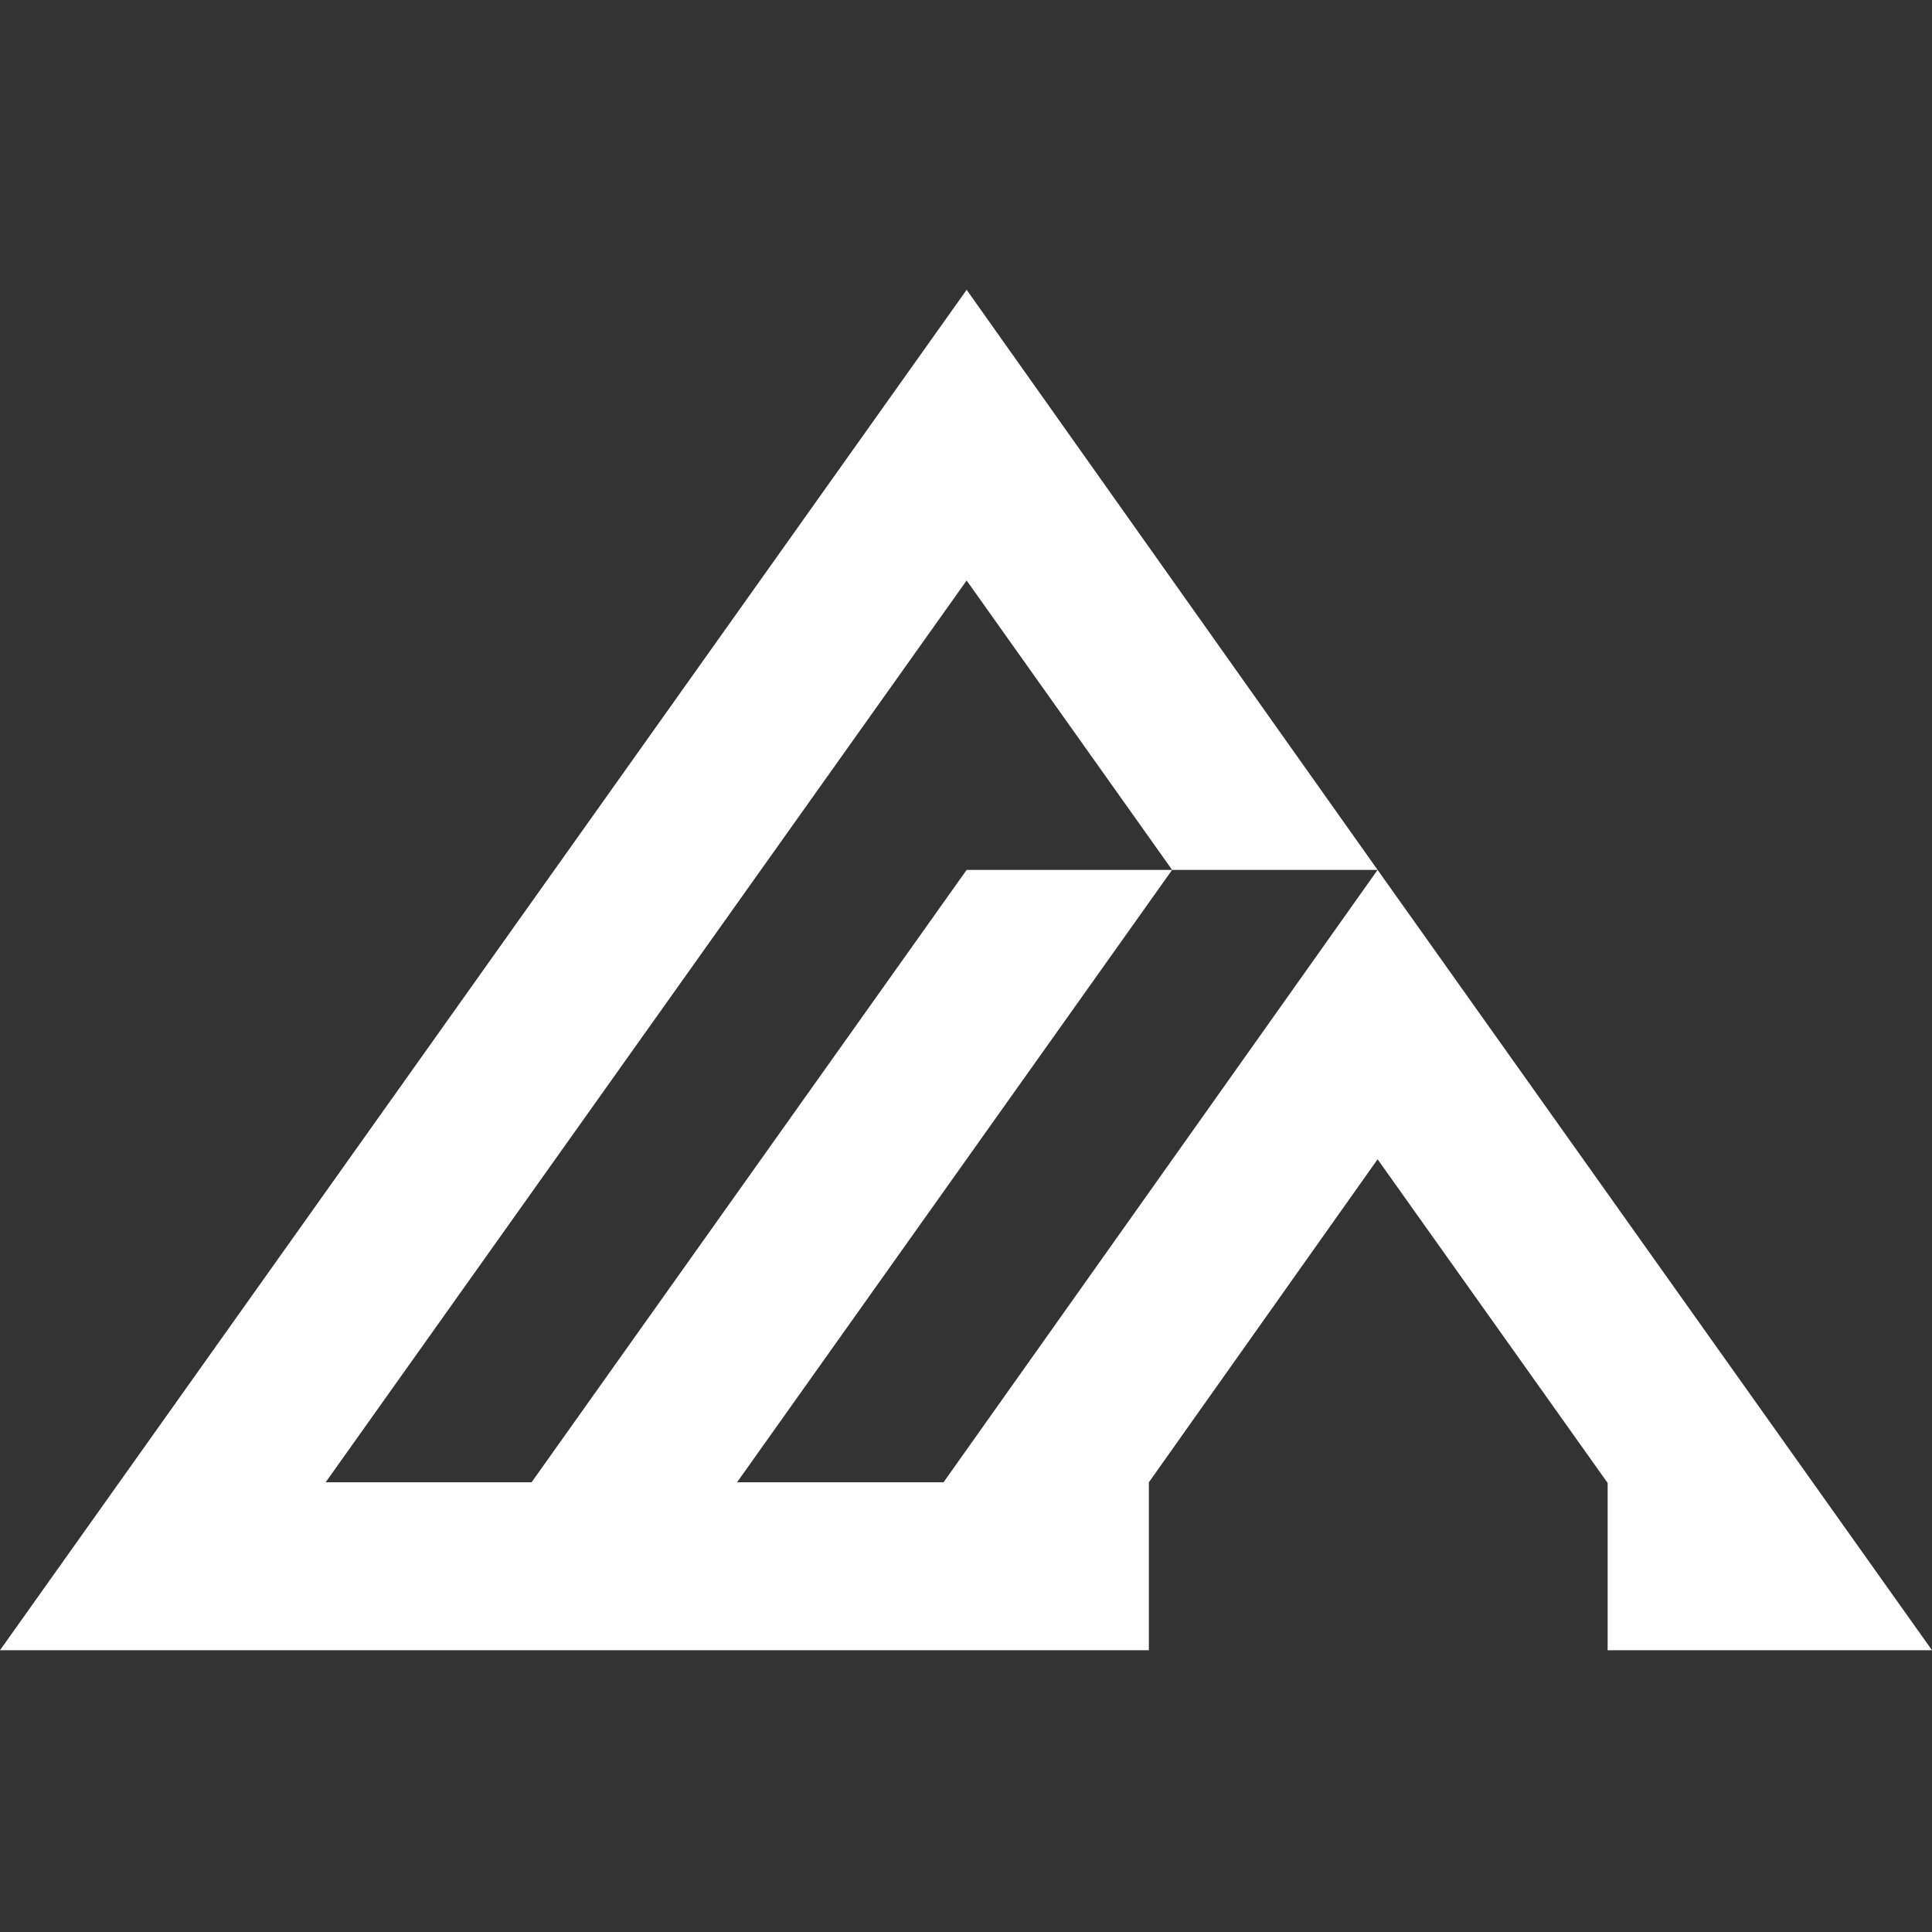 <?xml version="1.0" encoding="UTF-8"?>
<svg width="240px" height="240px" viewBox="0 0 240 240" version="1.1" xmlns="http://www.w3.org/2000/svg" xmlns:xlink="http://www.w3.org/1999/xlink">
    <rect x="0" y="0" width="240" height="240" fill="#333333" stroke="none"/>
    <title>black-forest-labs</title>
    <g id="Page-1" stroke="none" stroke-width="1" fill="none" fill-rule="evenodd">
        <g id="black-forest-labs">
            <rect id="box" x="0" y="0" width="240" height="240"></rect>
            <path d="M171.13,108.061 L145.605,108.061 L120.08,72.11 L40.455,184.133 L66.035,184.133 L120.079,108.063 L145.604,108.063 L91.56,184.133 L117.21,184.133 L171.13,108.061 L171.13,144.011 L142.715,184.14 L142.715,204.997 L76.737,204.997 L76.735,205 L51.21,205 L51.212,204.997 L0,204.997 L120.08,36 L171.13,108.061 Z M240,204.997 L199.705,204.997 L199.705,184.216 L171.131,144.011 L171.131,108.061 L240,204.997 Z" id="Shape" fill="#FFFFFF" fill-rule="nonzero"></path>
        </g>
    </g>
</svg>